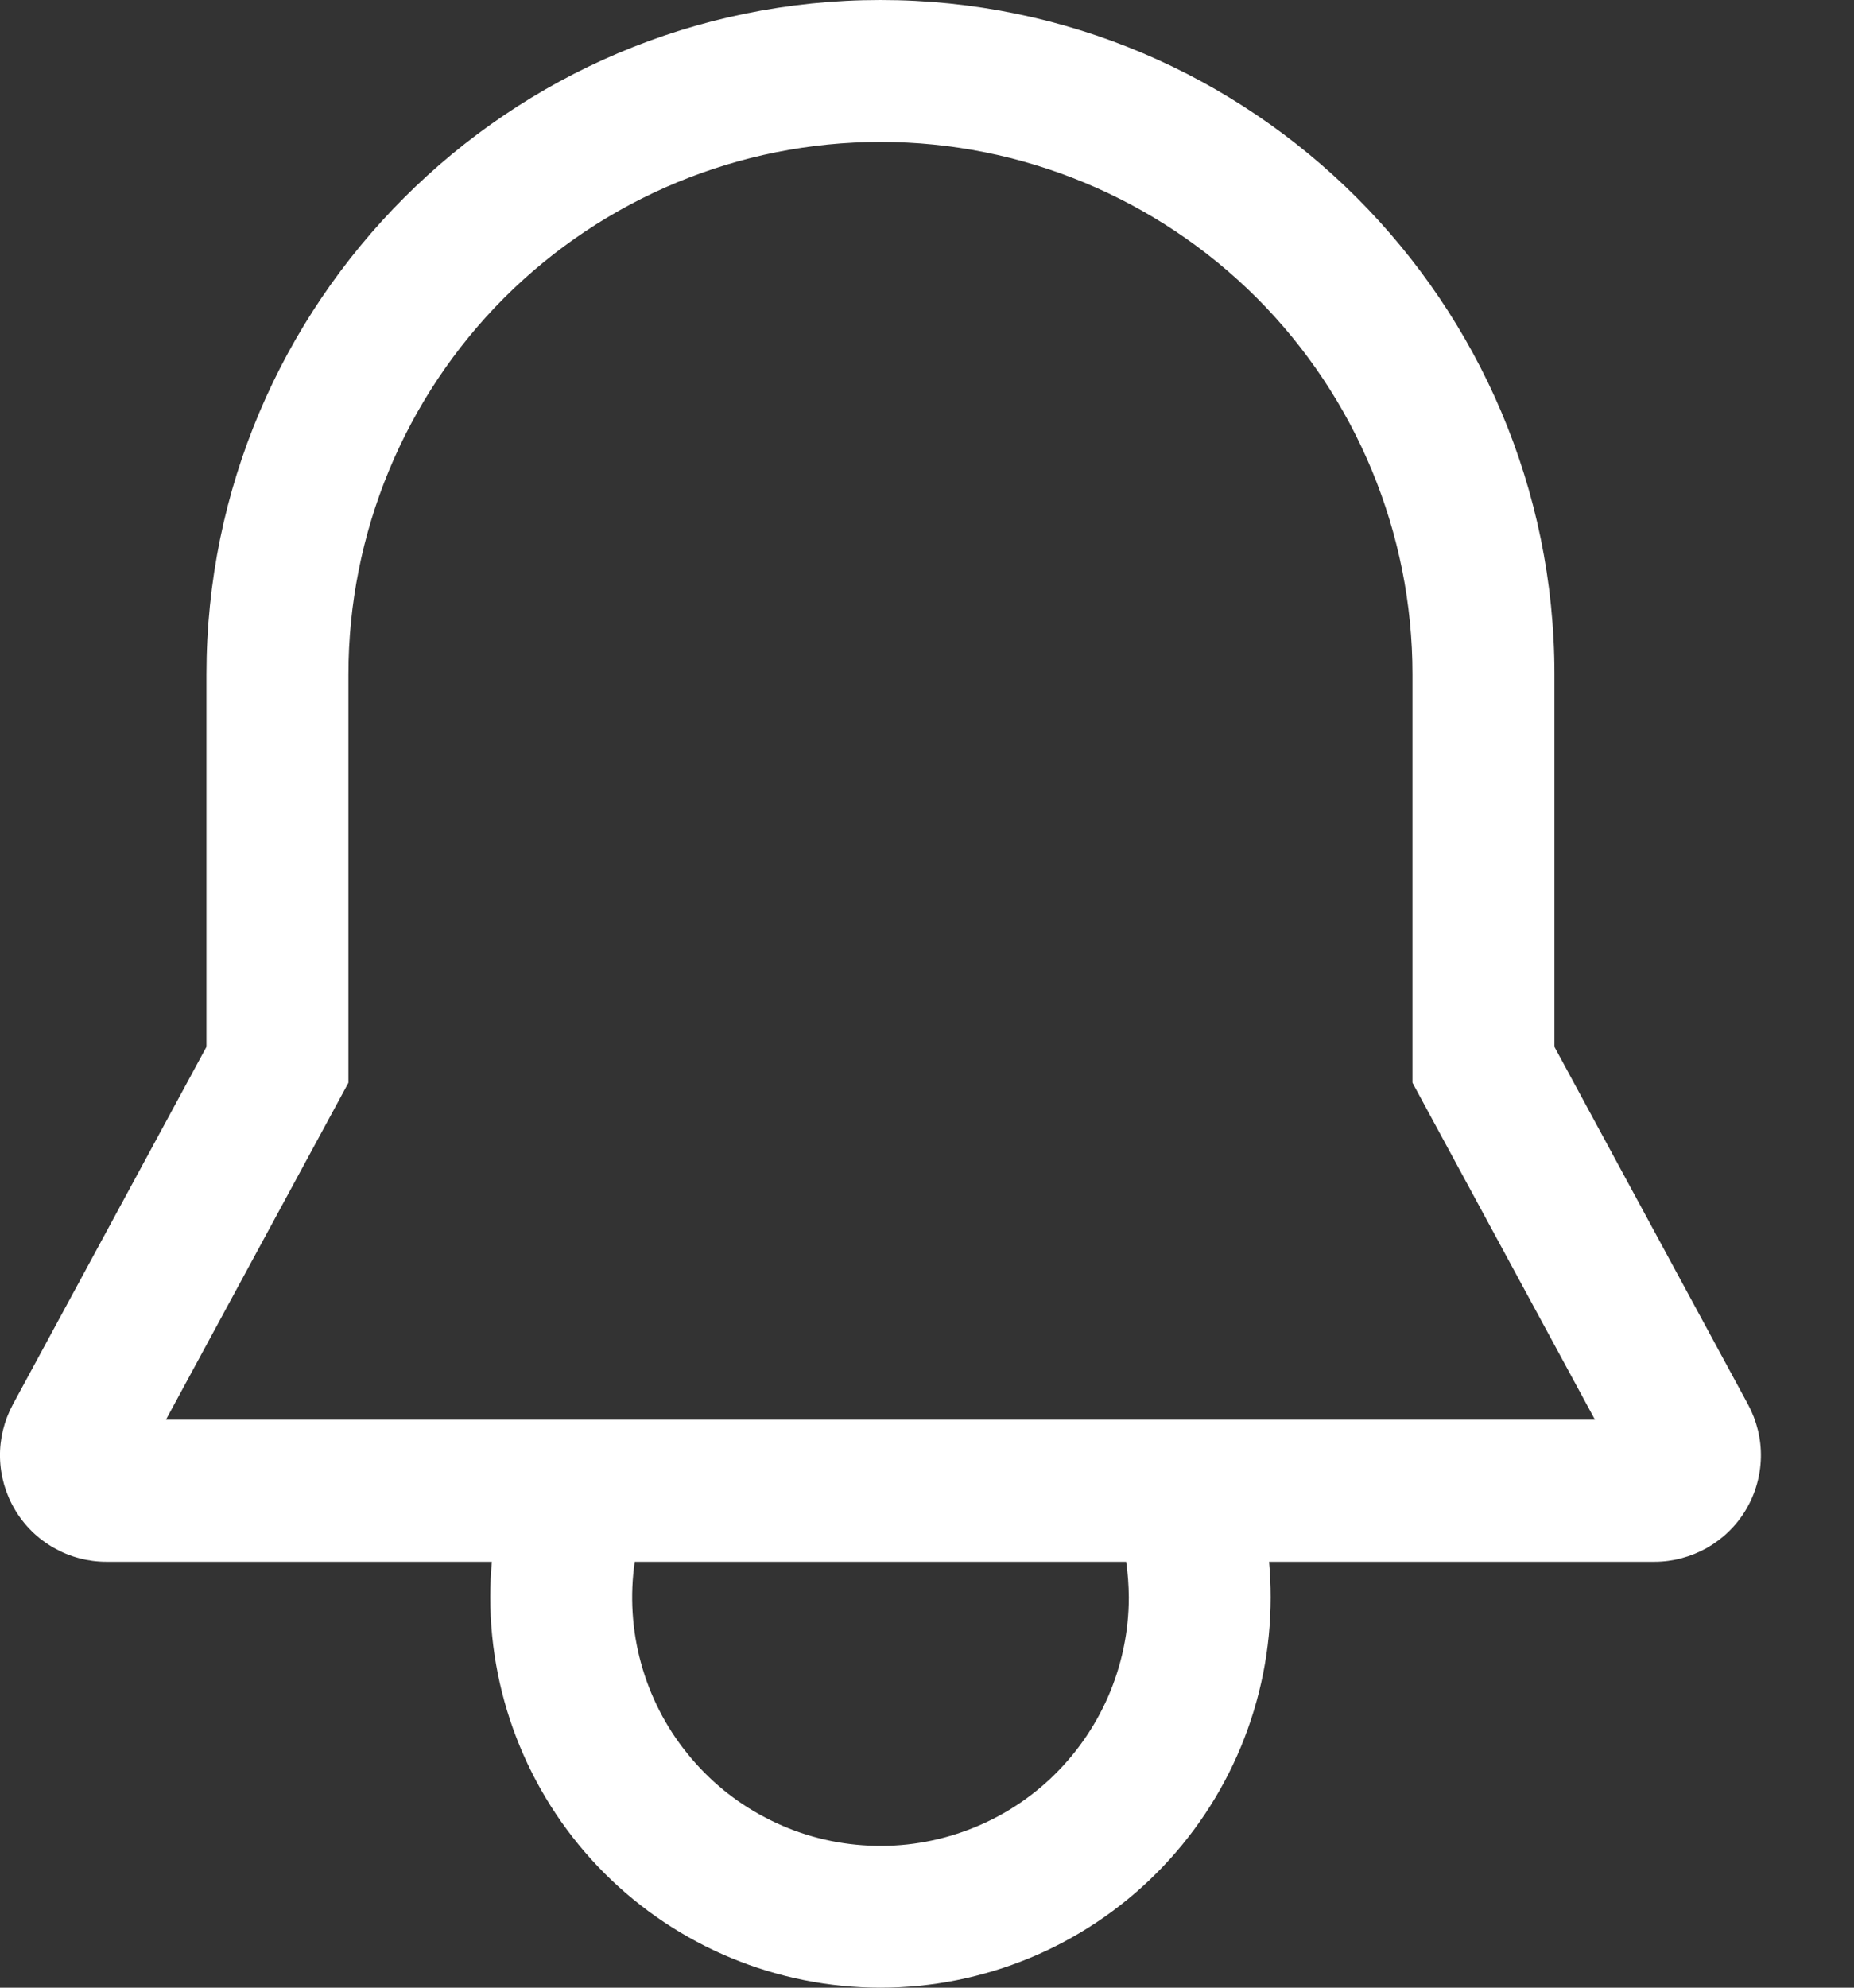 <svg width="14" height="15" viewBox="0 0 14 15" fill="none" xmlns="http://www.w3.org/2000/svg">
<rect x="0" y="0" width="14" height="15" fill="#333333" stroke="none"/>
<path d="M13.2 10.599L11.738 7.9V5.089C11.738 2.283 9.455 0 6.649 0C3.842 0 1.559 2.283 1.559 5.089V7.9L0.097 10.599C0.031 10.722 -0.003 10.859 0 10.998C0.003 11.138 0.042 11.274 0.113 11.393C0.184 11.513 0.285 11.612 0.407 11.681C0.528 11.75 0.664 11.786 0.804 11.786H3.714C3.706 11.874 3.702 11.963 3.702 12.054C3.702 12.835 4.013 13.584 4.565 14.137C5.118 14.69 5.867 15 6.649 15C7.43 15 8.179 14.69 8.732 14.137C9.285 13.584 9.595 12.835 9.595 12.054C9.595 11.963 9.591 11.874 9.583 11.786H12.493C12.633 11.786 12.769 11.749 12.89 11.681C13.011 11.612 13.113 11.513 13.184 11.393C13.255 11.274 13.294 11.138 13.297 10.998C13.3 10.859 13.266 10.722 13.2 10.599H13.2ZM8.524 12.054C8.524 12.311 8.471 12.566 8.368 12.803C8.265 13.039 8.115 13.251 7.927 13.427C7.738 13.603 7.515 13.738 7.272 13.823C7.029 13.909 6.771 13.944 6.514 13.925C6.257 13.907 6.007 13.836 5.779 13.716C5.55 13.597 5.349 13.431 5.188 13.23C5.026 13.03 4.908 12.798 4.84 12.549C4.772 12.301 4.756 12.041 4.793 11.786H8.504C8.517 11.874 8.523 11.964 8.524 12.054ZM1.253 10.714L2.631 8.171V5.089C2.631 4.024 3.054 3.002 3.807 2.248C4.561 1.495 5.583 1.071 6.649 1.071C7.714 1.071 8.736 1.495 9.49 2.248C10.243 3.002 10.666 4.024 10.666 5.089V8.171L12.044 10.714H1.253Z" fill="white"/>
</svg>
